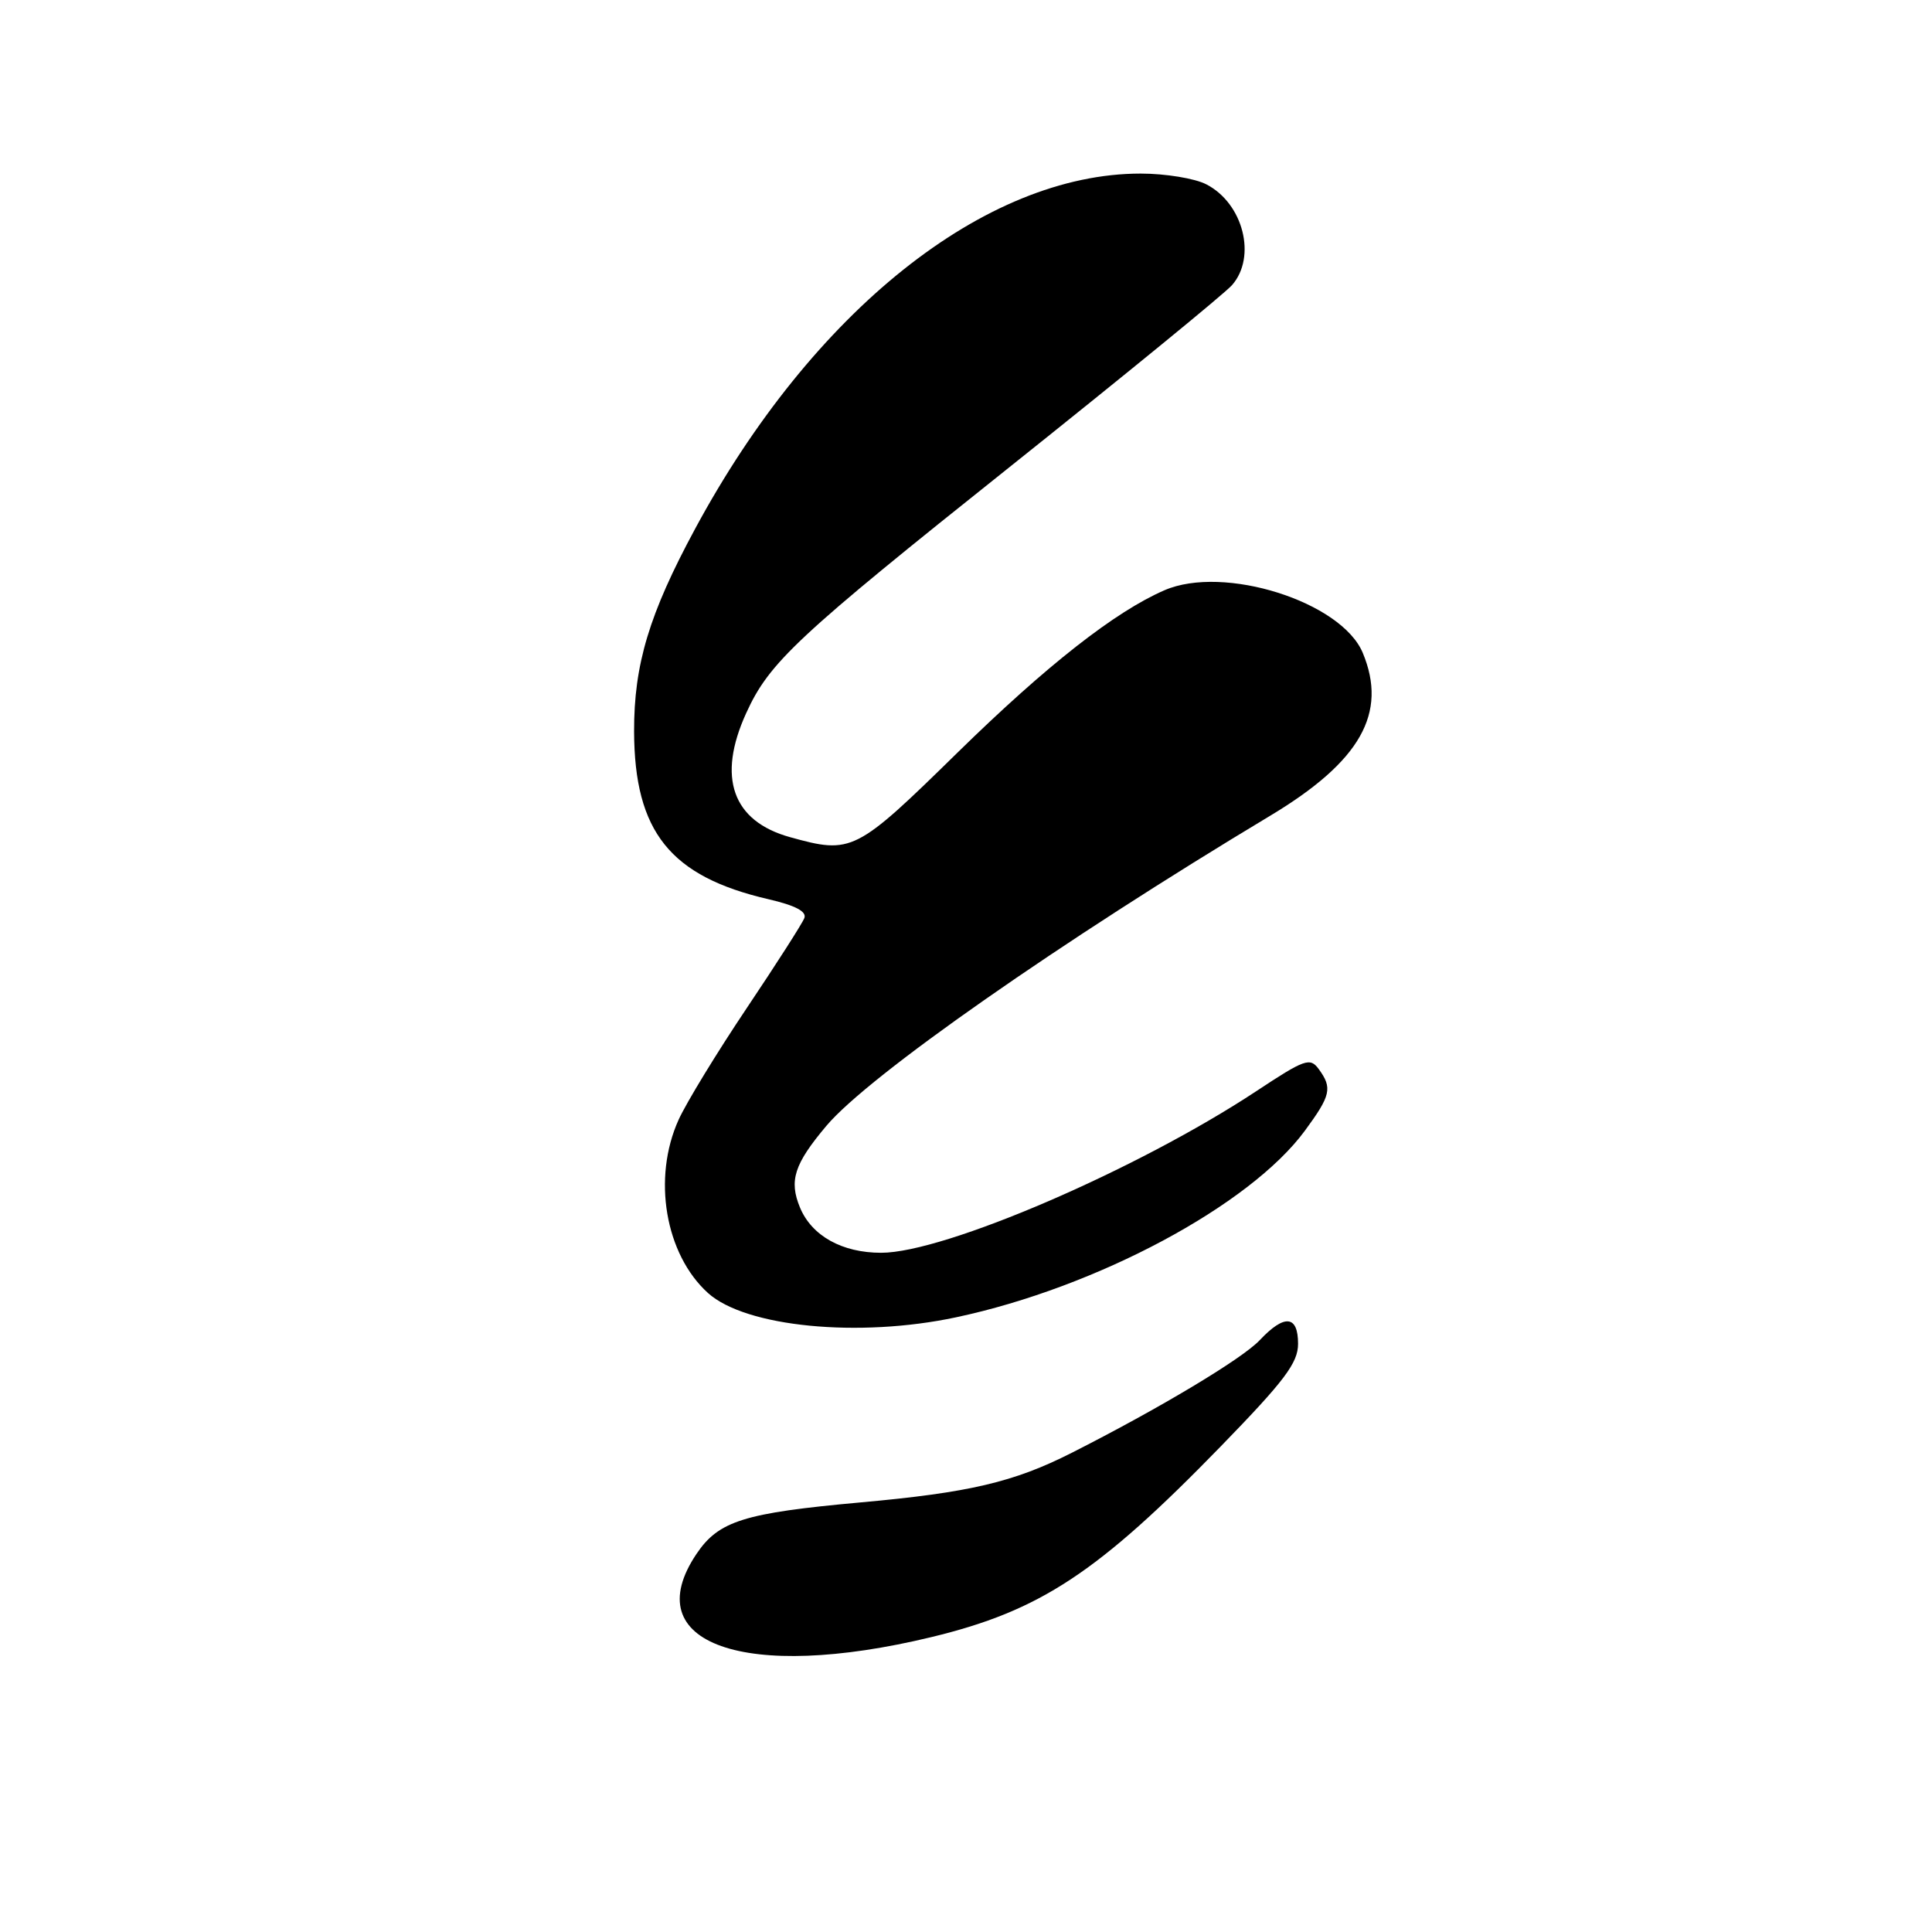 <?xml version="1.0" encoding="UTF-8" standalone="no"?>
<!DOCTYPE svg PUBLIC "-//W3C//DTD SVG 1.1//EN" "http://www.w3.org/Graphics/SVG/1.1/DTD/svg11.dtd" >
<svg xmlns="http://www.w3.org/2000/svg" xmlns:xlink="http://www.w3.org/1999/xlink" version="1.1" viewBox="0 0 256 256">
 <g >
 <path fill="currentColor"
d=" M 123.43 216.92 C 137.83 213.44 145.45 208.42 161.75 191.66 C 170.22 182.95 172.00 180.59 172.00 178.06 C 172.00 174.27 170.20 174.10 166.93 177.57 C 164.61 180.04 153.67 186.60 142.00 192.51 C 134.35 196.39 128.45 197.78 114.00 199.08 C 98.58 200.48 95.23 201.53 92.29 205.90 C 84.28 217.80 98.68 222.90 123.43 216.92 Z  M 126.68 174.55 C 145.32 170.59 165.62 159.72 172.90 149.83 C 176.35 145.14 176.57 144.16 174.74 141.66 C 173.59 140.09 172.90 140.33 166.49 144.57 C 150.74 154.97 125.16 166.00 116.76 166.00 C 111.58 166.00 107.56 163.76 106.00 160.00 C 104.53 156.44 105.23 154.25 109.50 149.18 C 115.09 142.54 140.49 124.79 168.34 108.07 C 180.27 100.90 183.90 94.49 180.57 86.50 C 177.73 79.72 162.17 74.80 154.30 78.21 C 147.77 81.04 138.71 88.14 126.92 99.68 C 113.37 112.96 112.88 113.20 104.69 110.93 C 97.04 108.81 94.99 103.01 98.87 94.50 C 101.94 87.75 105.49 84.44 133.97 61.73 C 149.11 49.65 162.29 38.88 163.25 37.78 C 166.54 34.03 164.74 26.95 159.85 24.43 C 158.34 23.64 154.42 23.00 151.15 23.00 C 130.51 23.00 107.66 41.22 92.10 70.08 C 86.01 81.36 84.00 88.06 84.02 96.91 C 84.06 110.21 88.81 116.14 101.82 119.15 C 105.37 119.97 106.92 120.78 106.58 121.65 C 106.31 122.36 102.87 127.73 98.94 133.59 C 95.01 139.45 90.95 146.10 89.92 148.37 C 86.42 156.09 88.13 166.19 93.81 171.33 C 98.79 175.83 113.78 177.30 126.68 174.55 Z "/>
</g>
</svg>